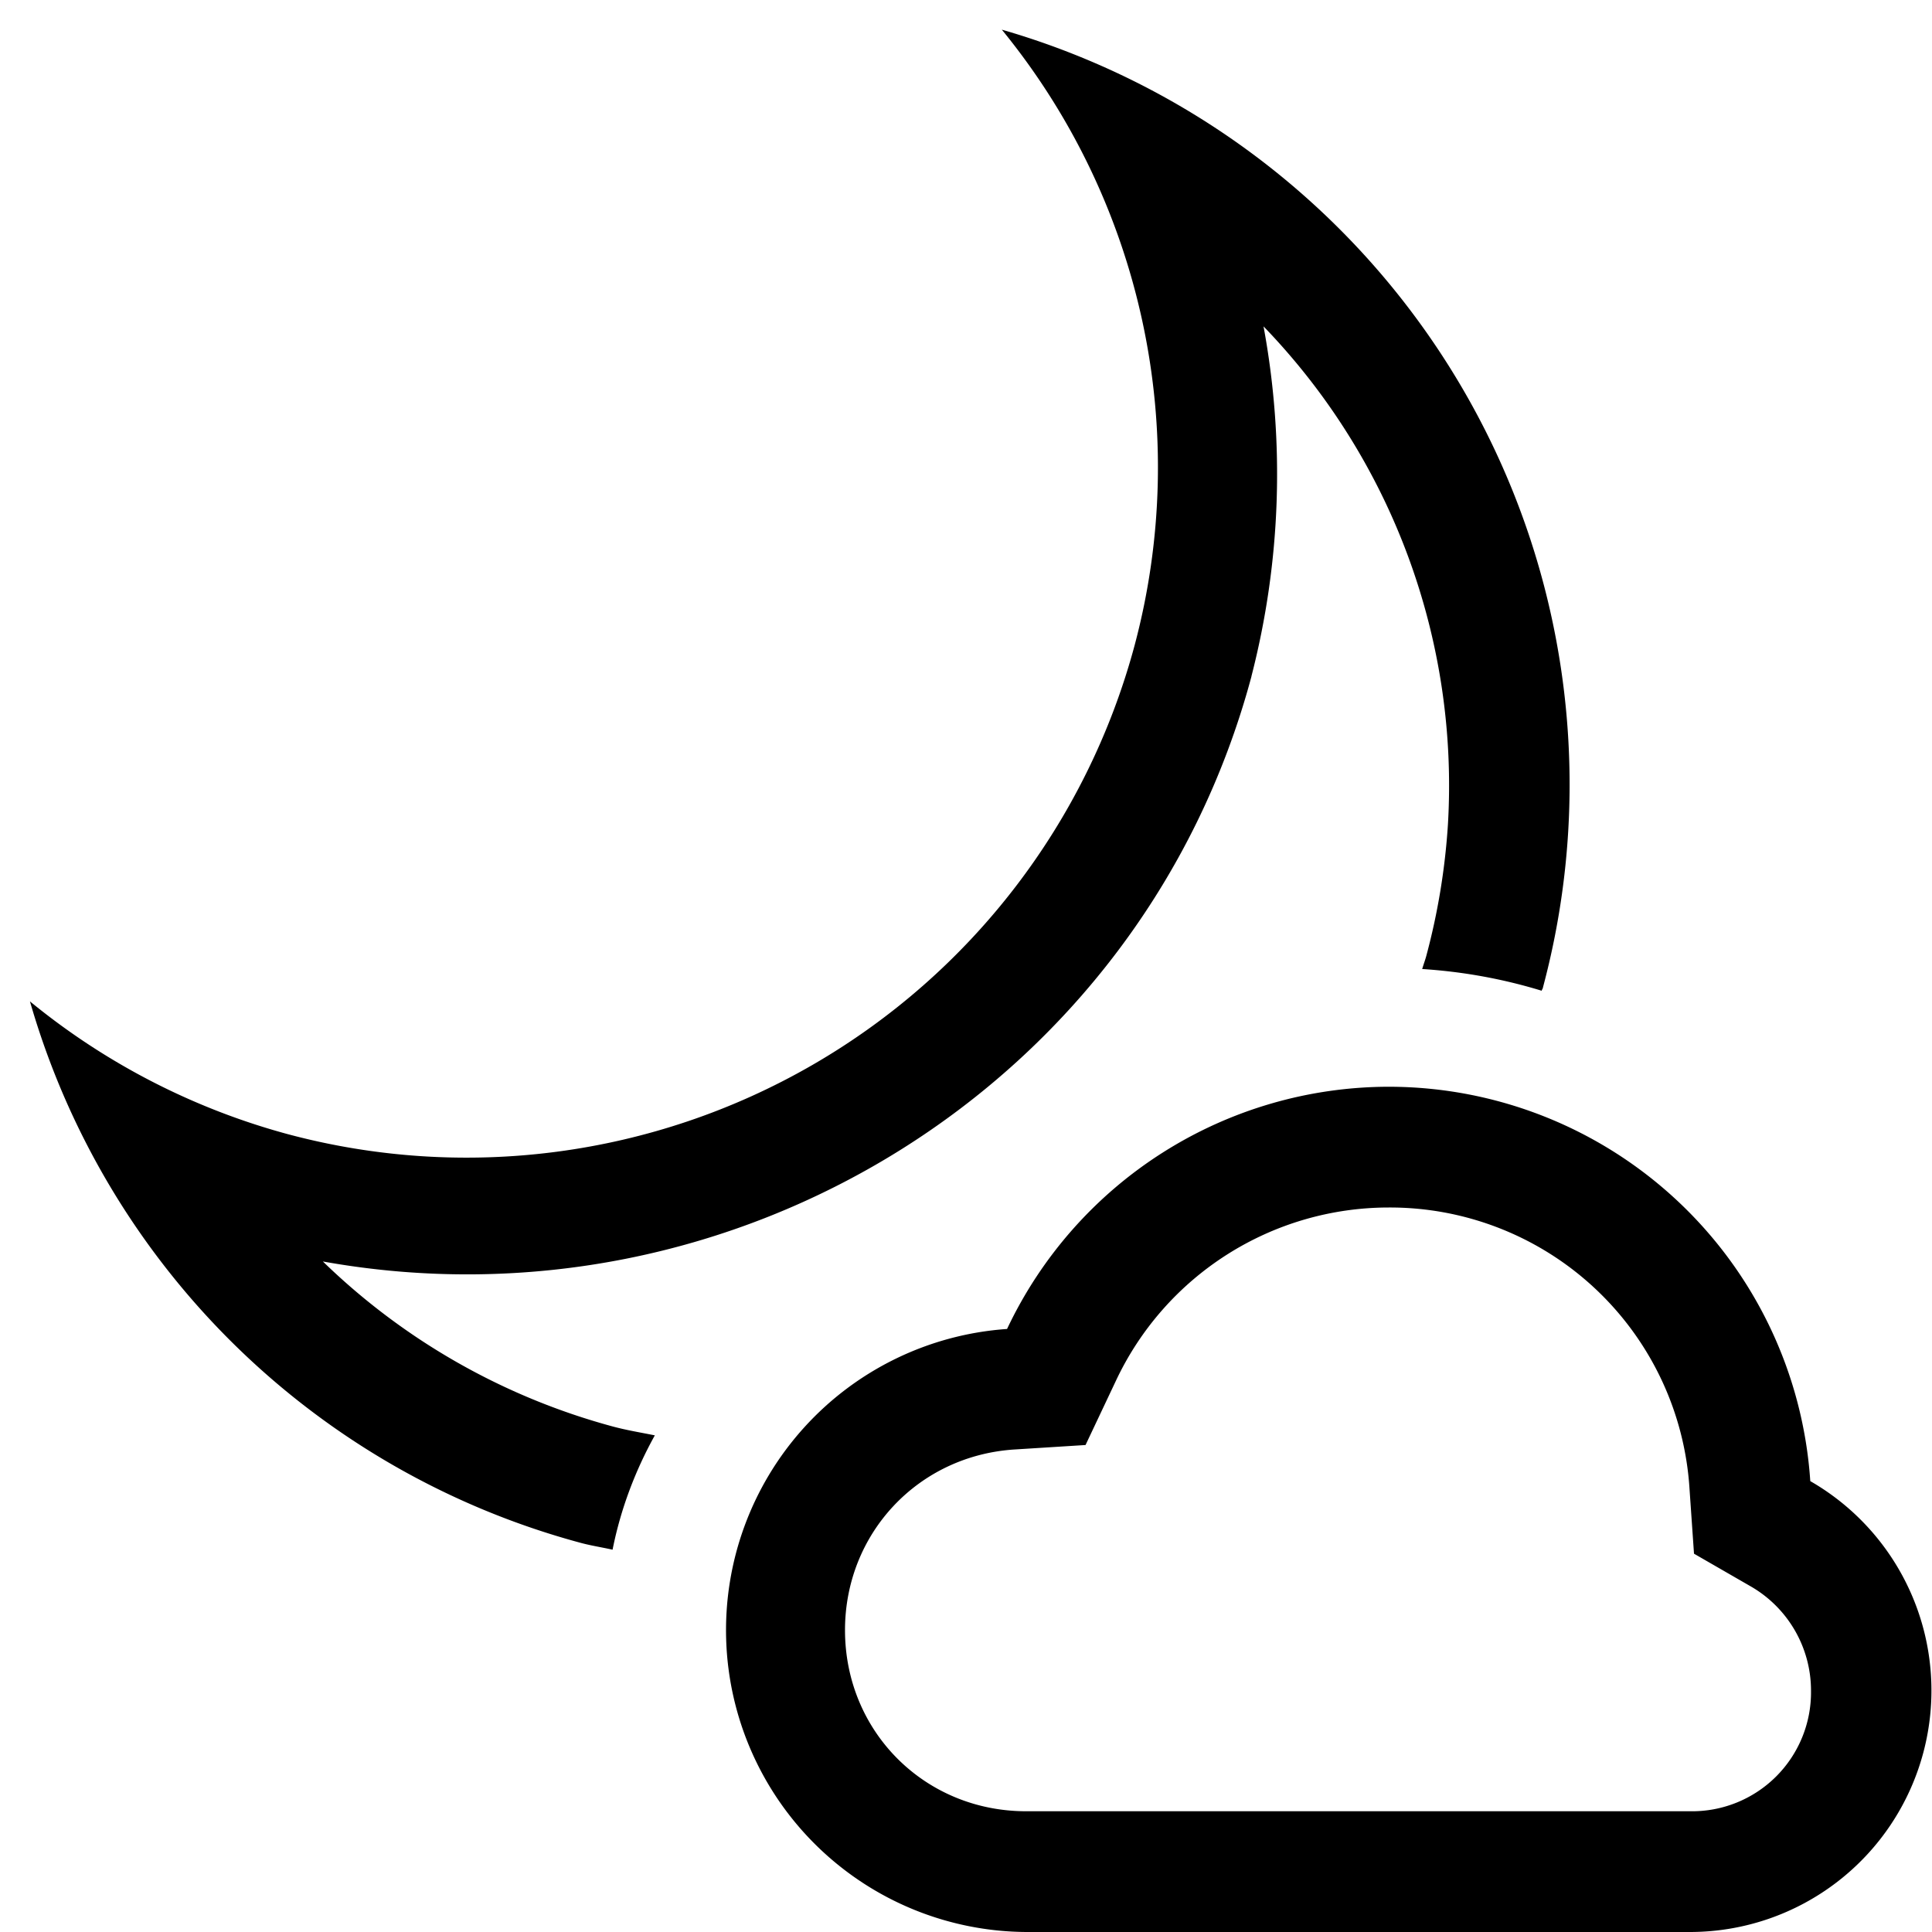 <?xml version="1.0" encoding="UTF-8" standalone="no"?>
<svg
   xmlns:dc="http://purl.org/dc/elements/1.1/"
   xmlns:cc="http://creativecommons.org/ns#"
   xmlns:rdf="http://www.w3.org/1999/02/22-rdf-syntax-ns#"
   xmlns:svg="http://www.w3.org/2000/svg"
   xmlns="http://www.w3.org/2000/svg"
   xmlns:sodipodi="http://sodipodi.sourceforge.net/DTD/sodipodi-0.dtd"
   xmlns:inkscape="http://www.inkscape.org/namespaces/inkscape"
   height="16"
   width="16"
   version="1.1"
   id="svg4"
   sodipodi:docname="weather-few-clouds-night-symbolic.symbolic.svg"
   inkscape:version="1.0.1 (3bc2e813f5, 2020-09-07)">
  <defs
     id="defs8" />
  <sodipodi:namedview
     pagecolor="#333333"
     bordercolor="#666666"
     borderopacity="1"
     objecttolerance="10"
     gridtolerance="10"
     guidetolerance="10"
     inkscape:pageopacity="0"
     inkscape:pageshadow="2"
     inkscape:window-width="1836"
     inkscape:window-height="1016"
     id="namedview6"
     showgrid="false"
     inkscape:zoom="13.46875"
     inkscape:cx="0.29413919"
     inkscape:cy="6.8832173"
     inkscape:window-x="2004"
     inkscape:window-y="27"
     inkscape:window-maximized="1"
     inkscape:current-layer="svg4"
     inkscape:document-rotation="0" />
  <path
     d="M8.297.246a5.725 5.725 0 011.1 5.096 5.729 5.729 0 01-7.016 4.05A5.728 5.728 0 01.248 8.293a6.507 6.507 0 004.56 4.484c.089.024.177.037.265.057.067-.337.188-.655.35-.947-.119-.024-.237-.043-.354-.075a5.506 5.506 0 01-2.395-1.365c3.399.611 6.78-1.452 7.69-4.845V5.6a6.708 6.708 0 00.1-2.897 5.472 5.472 0 011.527 4.127 5.56 5.56 0 01-.18 1.09c-.01.036-.023.07-.033.105.343.022.673.083.99.18 0-.009.01-.018.01-.027A6.507 6.507 0 008.298.246zM11.5 9a3.5 3.5 0 00-3.16 2.006A2.5 2.5 0 008.5 16H14a2 2 0 00.992-3.734A3.5 3.5 0 0011.5 9zm0 1a2.486 2.486 0 012.492 2.332l.037.535.465.268a.996.996 0 01.504.867.985.985 0 01-1 .998h-5.5c-.84 0-1.5-.66-1.5-1.5 0-.8.605-1.445 1.404-1.496l.588-.037.252-.533A2.497 2.497 0 0111.498 10z"
     fill="gray"
     overflow="visible"
     style="marker:none;fill:#000000"
     color="#000"
     id="path2" />
</svg>
